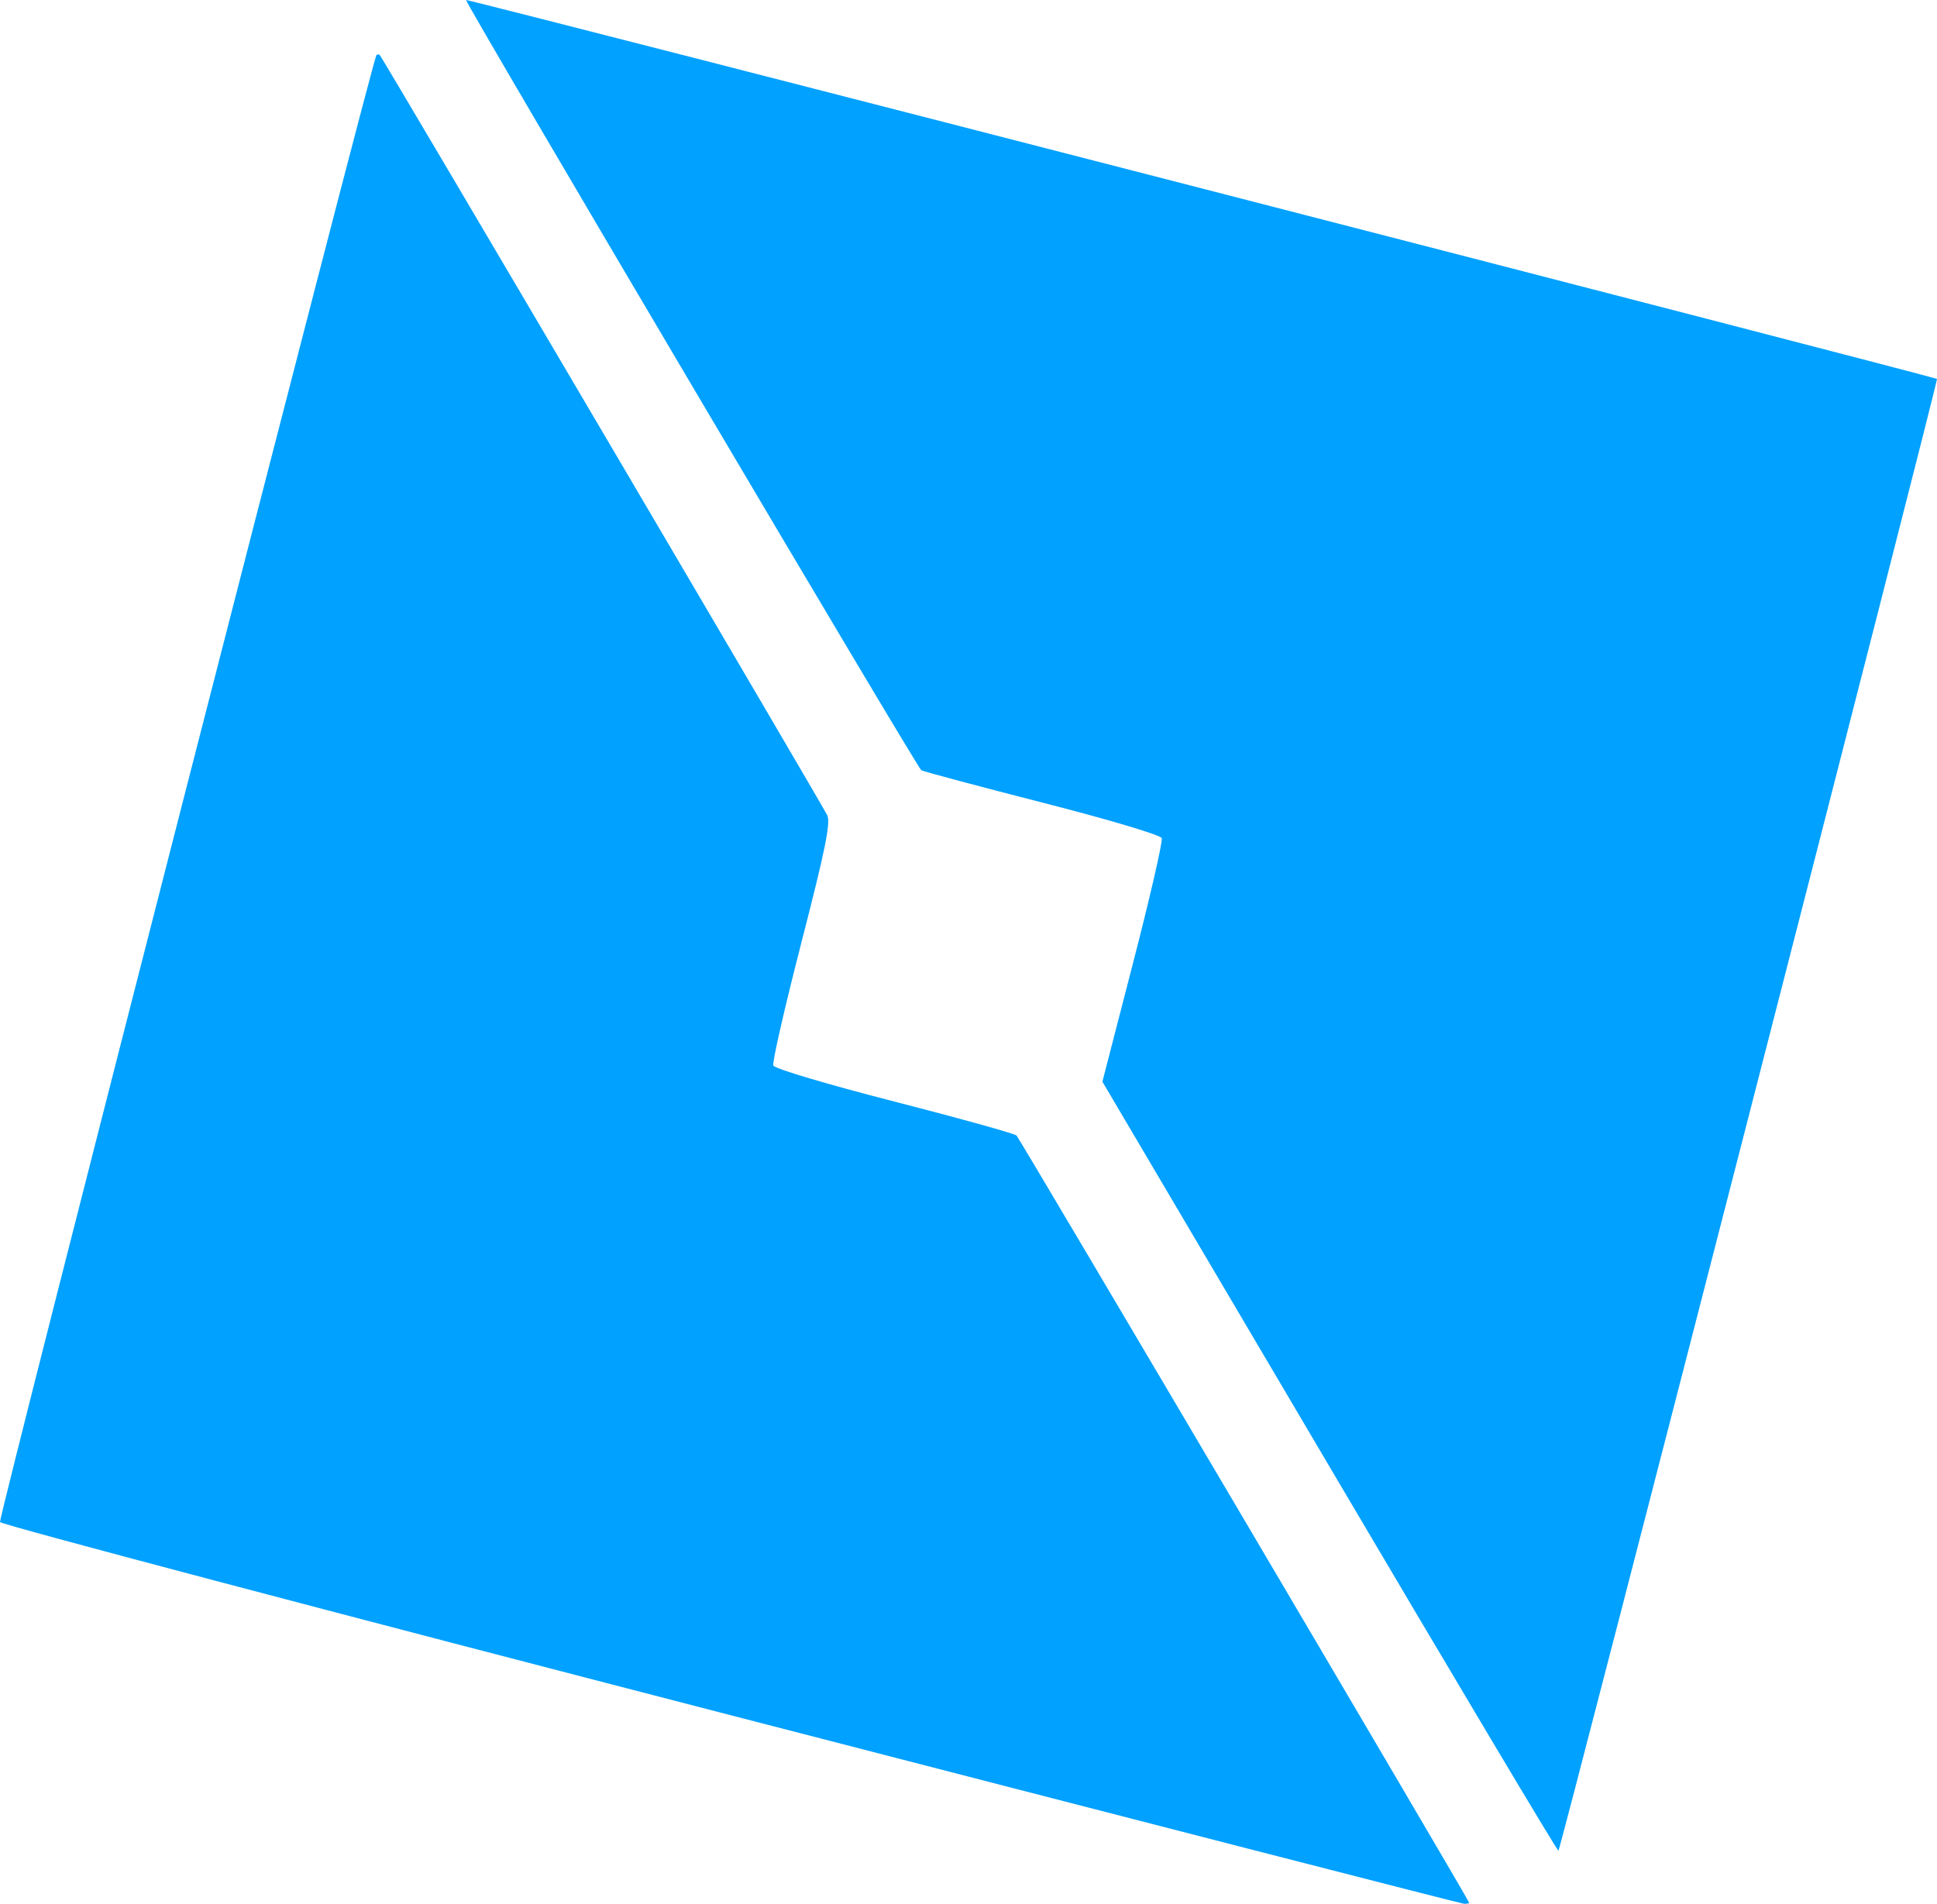 <?xml version="1.0" encoding="UTF-8" standalone="no"?>
<!-- Created with Inkscape (http://www.inkscape.org/) -->

<svg
   xmlns:dc="http://purl.org/dc/elements/1.1/"
   xmlns:cc="http://creativecommons.org/ns#"
   xmlns:rdf="http://www.w3.org/1999/02/22-rdf-syntax-ns#"
   xmlns:svg="http://www.w3.org/2000/svg"
   xmlns="http://www.w3.org/2000/svg"
   xmlns:sodipodi="http://sodipodi.sourceforge.net/DTD/sodipodi-0.dtd"
   xmlns:inkscape="http://www.inkscape.org/namespaces/inkscape"
   width="158.477mm"
   height="155.797mm"
   viewBox="0 0 158.477 155.797"
   version="1.1"
   id="svg8"
   inkscape:version="0.92.4 5da689c313, 2019-01-14"
   sodipodi:docname="roblox-studio.svg">
  <defs
     id="defs2" />
  <sodipodi:namedview
     id="base"
     pagecolor="#ffffff"
     bordercolor="#666666"
     borderopacity="1.0"
     inkscape:pageopacity="0.0"
     inkscape:pageshadow="2"
     inkscape:zoom="1.4"
     inkscape:cx="263.67126"
     inkscape:cy="269.07541"
     inkscape:document-units="mm"
     inkscape:current-layer="layer1"
     showgrid="false"
     fit-margin-top="0"
     fit-margin-left="0"
     fit-margin-right="0"
     fit-margin-bottom="0"
     inkscape:window-width="1888"
     inkscape:window-height="1052"
     inkscape:window-x="32"
     inkscape:window-y="0"
     inkscape:window-maximized="1" />
  <g
     inkscape:label="Layer 1"
     inkscape:groupmode="layer"
     id="layer1"
     transform="translate(-29.432,-75.104)">
    <path
       inkscape:connector-curvature="0"
       id="path4533"
       d="M 89.154,215.454 C 56.378,206.98 29.503,199.873 29.432,199.661 29.308,199.286 59.929,79.916 60.227,79.619 c 0.082,-0.082 0.209,-0.083 0.282,-0.002 0.283,0.311 36.263,61.453 36.605,62.204 0.286,0.628 -0.154,2.797 -2.114,10.411 -1.361,5.29 -2.397,9.82 -2.302,10.068 0.098,0.256 4.377,1.53 9.908,2.95 5.355,1.375 9.853,2.626 9.996,2.781 0.301,0.325 37.026,62.591 37.026,62.776 0,0.068 -0.198,0.108 -0.441,0.089 -0.243,-0.018 -27.258,-6.967 -60.034,-15.442 z m 49.067,-20.302 -18.596,-31.528 2.515,-9.74 c 1.383,-5.357 2.437,-9.943 2.342,-10.191 -0.099,-0.257 -4.305,-1.51 -9.768,-2.909 -5.277,-1.352 -9.735,-2.543 -9.906,-2.647 -0.343,-0.209 -37.382,-62.894 -37.244,-63.032 0.099,-0.099 120.187,30.846 120.344,31.011 0.114,0.119 -30.777,120.252 -30.971,120.446 -0.066,0.066 -8.489,-14.067 -18.716,-31.408 z"
       style="fill:#00a1ff;stroke-width:1;fill-opacity:1" />
    <path
       style="fill:#000000;stroke-width:1"
       d=""
       id="path4529"
       inkscape:connector-curvature="0" />
  </g>
</svg>

